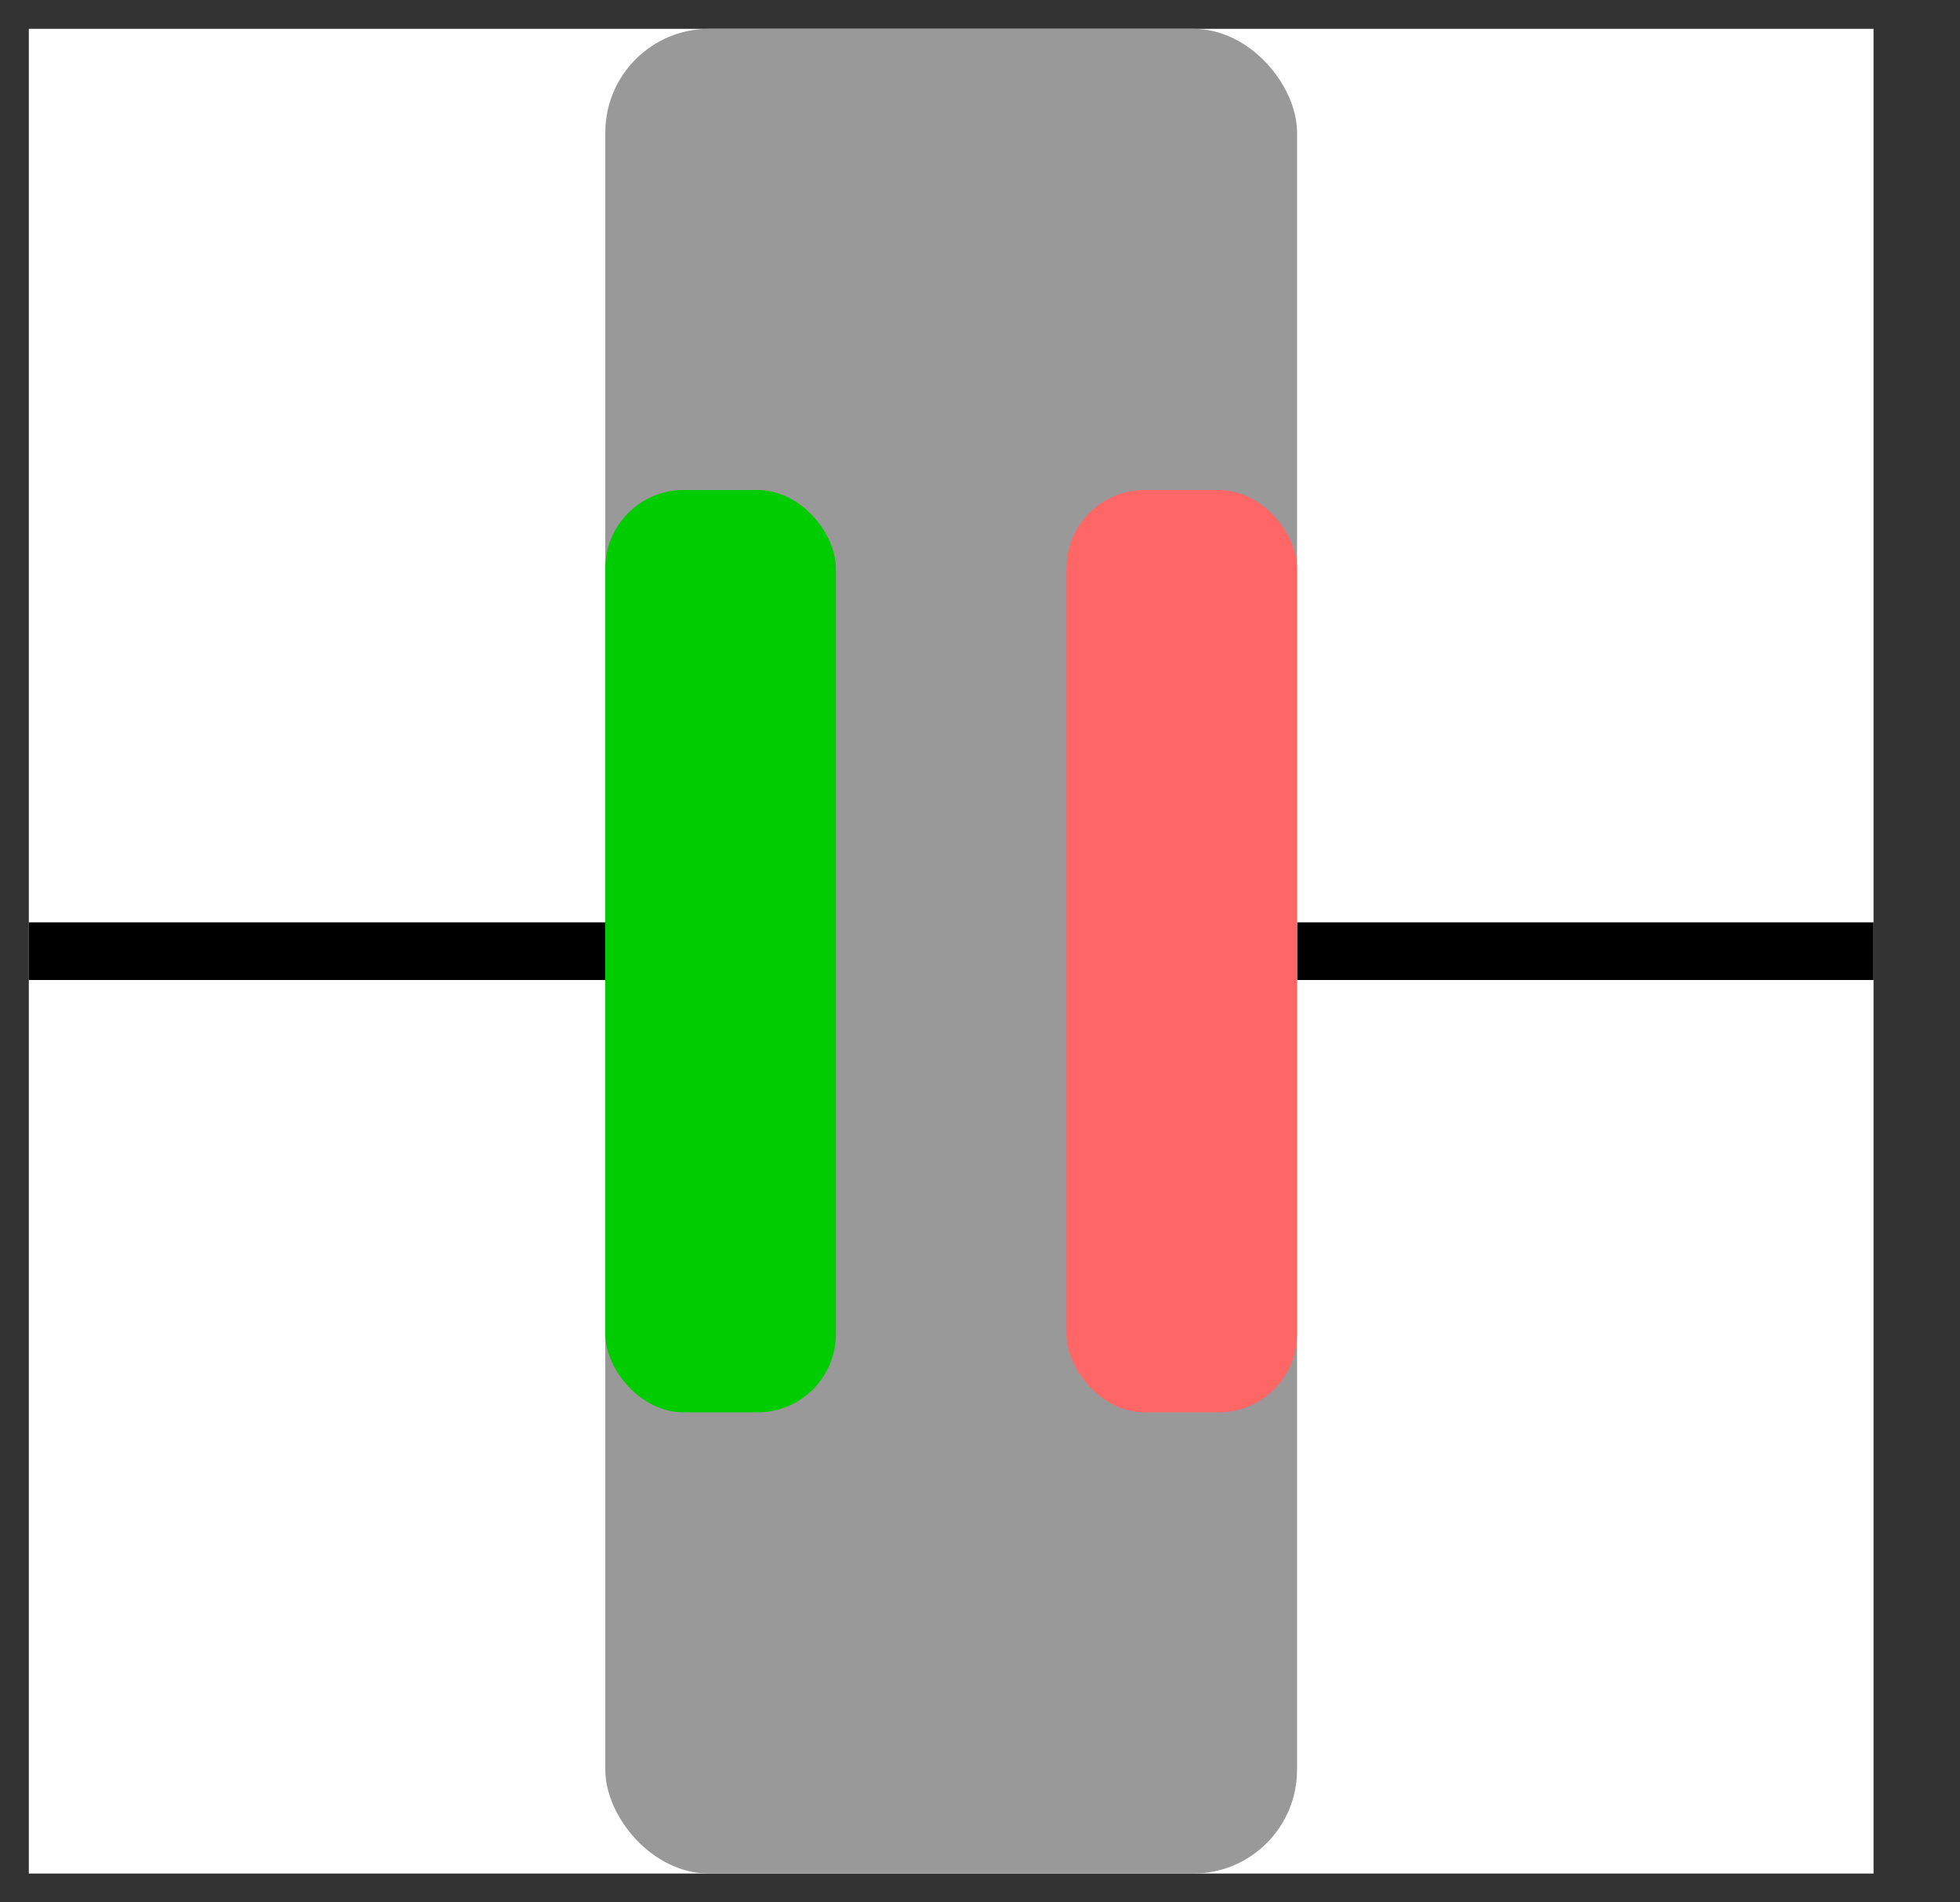 <?xml version="1.0" encoding="UTF-8"?>
<!-- Do not edit this file with editors other than diagrams.net -->
<!DOCTYPE svg PUBLIC "-//W3C//DTD SVG 1.1//EN" "http://www.w3.org/Graphics/SVG/1.1/DTD/svg11.dtd">
<svg xmlns="http://www.w3.org/2000/svg" xmlns:xlink="http://www.w3.org/1999/xlink" version="1.1" width="34px" height="33px" viewBox="-0.5 -0.5 34 33" content="&lt;mxfile host=&quot;Electron&quot; modified=&quot;2023-06-05T20:26:07.302Z&quot; agent=&quot;5.0 (Windows NT 10.0; Win64; x64) AppleWebKit/537.36 (KHTML, like Gecko) draw.io/18.0.1 Chrome/100.0.49.143 Electron/18.2.0 Safari/537.36&quot; etag=&quot;xYL3DuJX8snXOyEsrJ4p&quot; version=&quot;18.0.1&quot; type=&quot;device&quot;&gt;&lt;diagram id=&quot;69t6IN8Nyw9M2X1h2Mdo&quot; name=&quot;Página-1&quot;&gt;7Zbfb5swEMf/Gh4r8TvhcaFJ22zVJiXalEcXX4DUYGRMSfbXz9R2gBDWTEr6NB6Q/bV9Pn/uOGw4YbZ/YKhInikGYtgm3hvOvWHbtmWLdyMcpGD5nhRilmIltcIq/Q1SnCqxSjGUvXmcUsLToi9GNM8h4j0NMUbr/rQtJf1NCxTDQFhFiAzVXynmiXLOnrT6I6Rxone2/ECOZEhPNqVQJgjTuiM5c8MJGaVctrJ9CKRBp7HIdYuR0aNjDHJ+yQK8Wc+JO/n+7WkXxq/xcrP2kjtl5Q2RSh1YOcsPmgCjVY6hMWIazqxOUg6rAkXNaC0iLrSEZ0T0LNEsOaOvEFJCmVBymsNR1PgaK0PftSPAOOw7kjrLA9AMODuIKXrUdeUSnVcTX/brNkyOOk3SiZDWkEqM+Gi5ZScaCt95lAs+ewleltNd7VX4uZotARWXoIQcf2lyskXTQdfnPEqIIxaDkpgzL38+PmU05Nv1180u2eL6Tn04gHuJPeTY4eSZQ05aY0AQT9/6n8M5eGqHHzQVHo+HKTjhX9KKRaBWddP31JCO75ghCWZg6D2Wx2NfFN6zWL2rhrcU3vKTyaMhl4j+h/yzQ27/S3G0Pi6O25QQXRoN2wnen7GieY0S6X1cIvXv+dol8m95eiugi4UvnjGgiEXqduG4V+Lr232+U3fA1x3itfwb4Q1ui9c0w9A0PxHvafreDK/otvcwWT3au6wz/wM=&lt;/diagram&gt;&lt;/mxfile&gt;" style="background-color: rgb(255, 255, 255);"><rect x="-0.5" y="-0.5" width="34" height="33" fill="#333333" stroke="none"/><defs/><g><rect x="0" y="0" width="32" height="32" fill="rgb(255, 255, 255)" stroke="none" pointer-events="all"/><path d="M 0 16 L 18 16" fill="none" stroke="rgb(0, 0, 0)" stroke-miterlimit="10" pointer-events="stroke"/><path d="M 22 16 L 32 16" fill="none" stroke="rgb(0, 0, 0)" stroke-miterlimit="10" pointer-events="stroke"/><rect x="10" y="0" width="12" height="32" rx="1.8" ry="1.8" fill="#999999" stroke="none" pointer-events="all"/><rect x="18" y="8" width="4" height="16" rx="1.36" ry="1.36" fill="#ff6666" stroke="none" pointer-events="all"/><rect x="10" y="8" width="4" height="16" rx="1.36" ry="1.36" fill="#00cc00" stroke="none" pointer-events="all"/></g></svg>